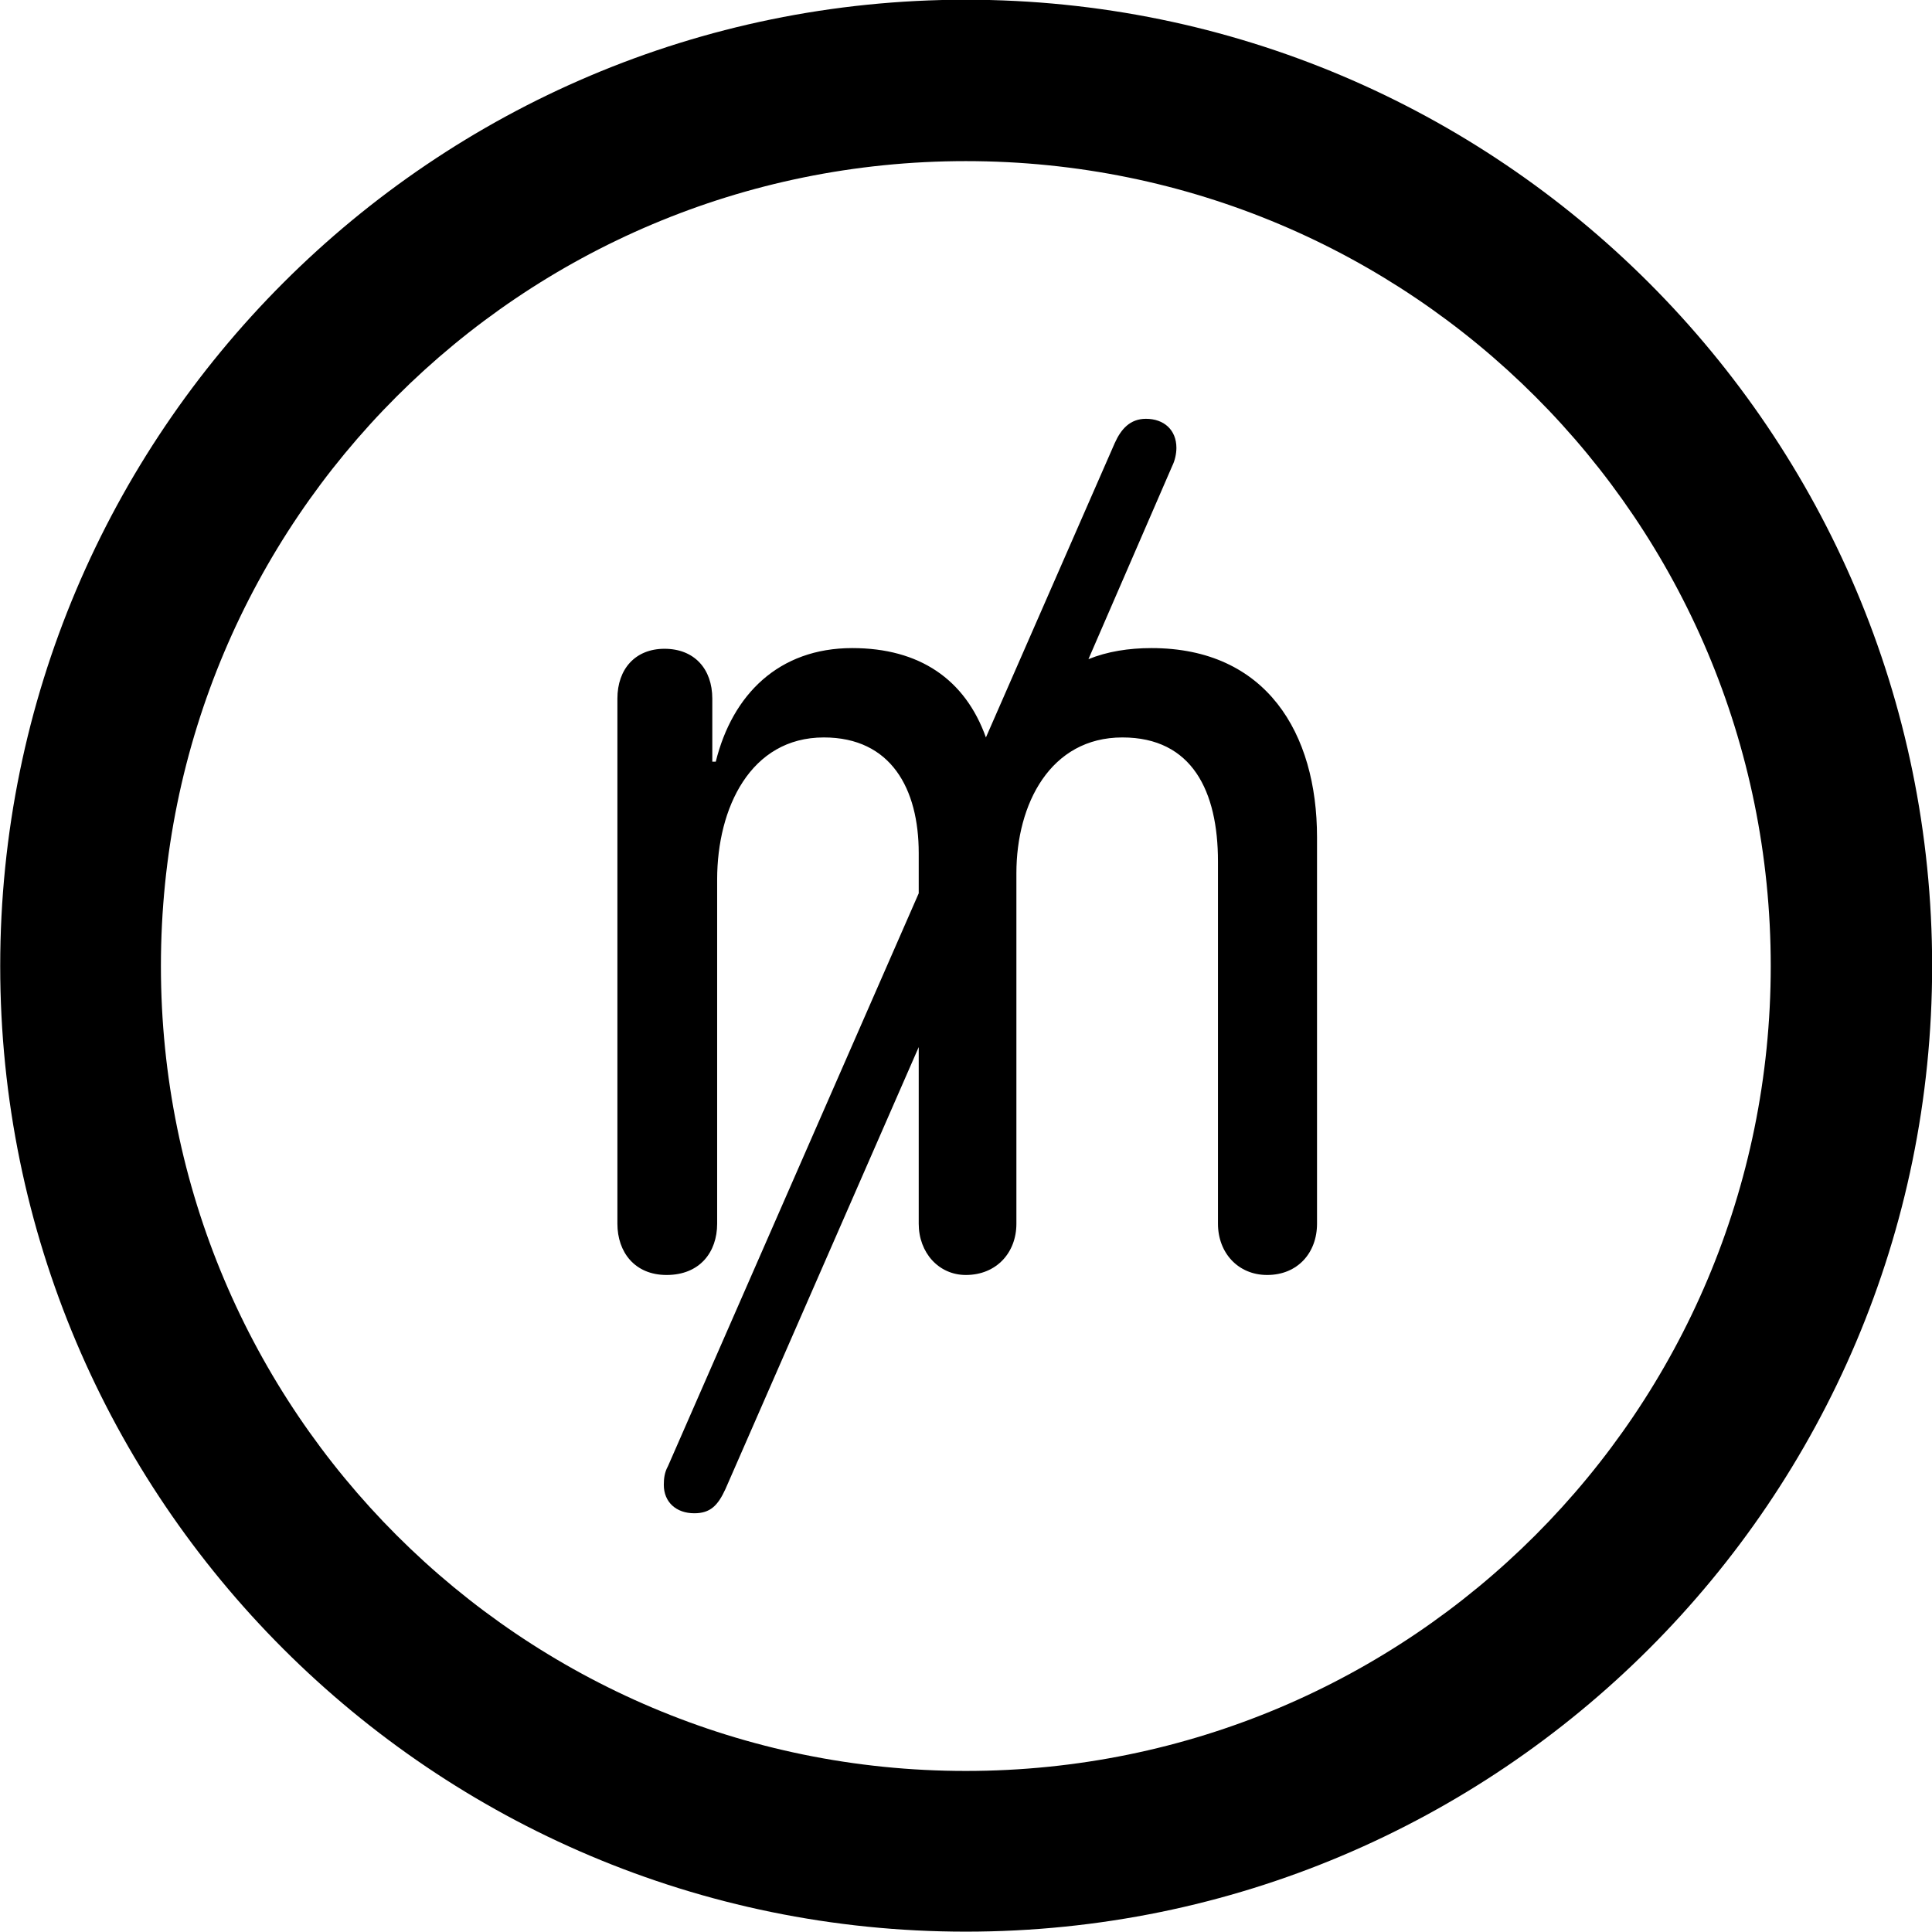 <svg viewBox="0 0 27.891 27.891" xmlns="http://www.w3.org/2000/svg"><path d="M13.943 27.886C21.643 27.886 27.893 21.646 27.893 13.946C27.893 6.246 21.643 -0.004 13.943 -0.004C6.253 -0.004 0.003 6.246 0.003 13.946C0.003 21.646 6.253 27.886 13.943 27.886ZM13.943 25.566C7.523 25.566 2.323 20.366 2.323 13.946C2.323 7.516 7.523 2.326 13.943 2.326C20.373 2.326 25.563 7.516 25.563 13.946C25.563 20.366 20.373 25.566 13.943 25.566ZM10.023 21.846C10.253 21.846 10.363 21.736 10.473 21.496L13.263 15.116V17.666C13.263 18.086 13.553 18.406 13.943 18.406C14.383 18.406 14.673 18.086 14.673 17.666V12.606C14.673 11.606 15.163 10.646 16.203 10.646C17.213 10.646 17.583 11.426 17.583 12.436V17.666C17.583 18.086 17.873 18.406 18.293 18.406C18.733 18.406 19.013 18.086 19.013 17.666V12.086C19.013 10.586 18.283 9.356 16.623 9.356C16.293 9.356 15.983 9.406 15.713 9.516L16.923 6.726C16.963 6.646 16.983 6.546 16.983 6.466C16.983 6.206 16.803 6.046 16.543 6.046C16.313 6.046 16.183 6.196 16.093 6.396L14.233 10.646C13.933 9.806 13.273 9.356 12.303 9.356C11.243 9.356 10.573 10.026 10.333 10.996H10.283V10.086C10.283 9.656 10.023 9.366 9.593 9.366C9.173 9.366 8.913 9.656 8.913 10.086V17.666C8.913 18.076 9.163 18.406 9.623 18.406C10.103 18.406 10.353 18.076 10.353 17.666V12.696C10.353 11.666 10.833 10.646 11.893 10.646C12.863 10.646 13.263 11.386 13.263 12.316V12.896L9.643 21.166C9.593 21.256 9.583 21.346 9.583 21.436C9.583 21.686 9.763 21.846 10.023 21.846Z" /></svg>